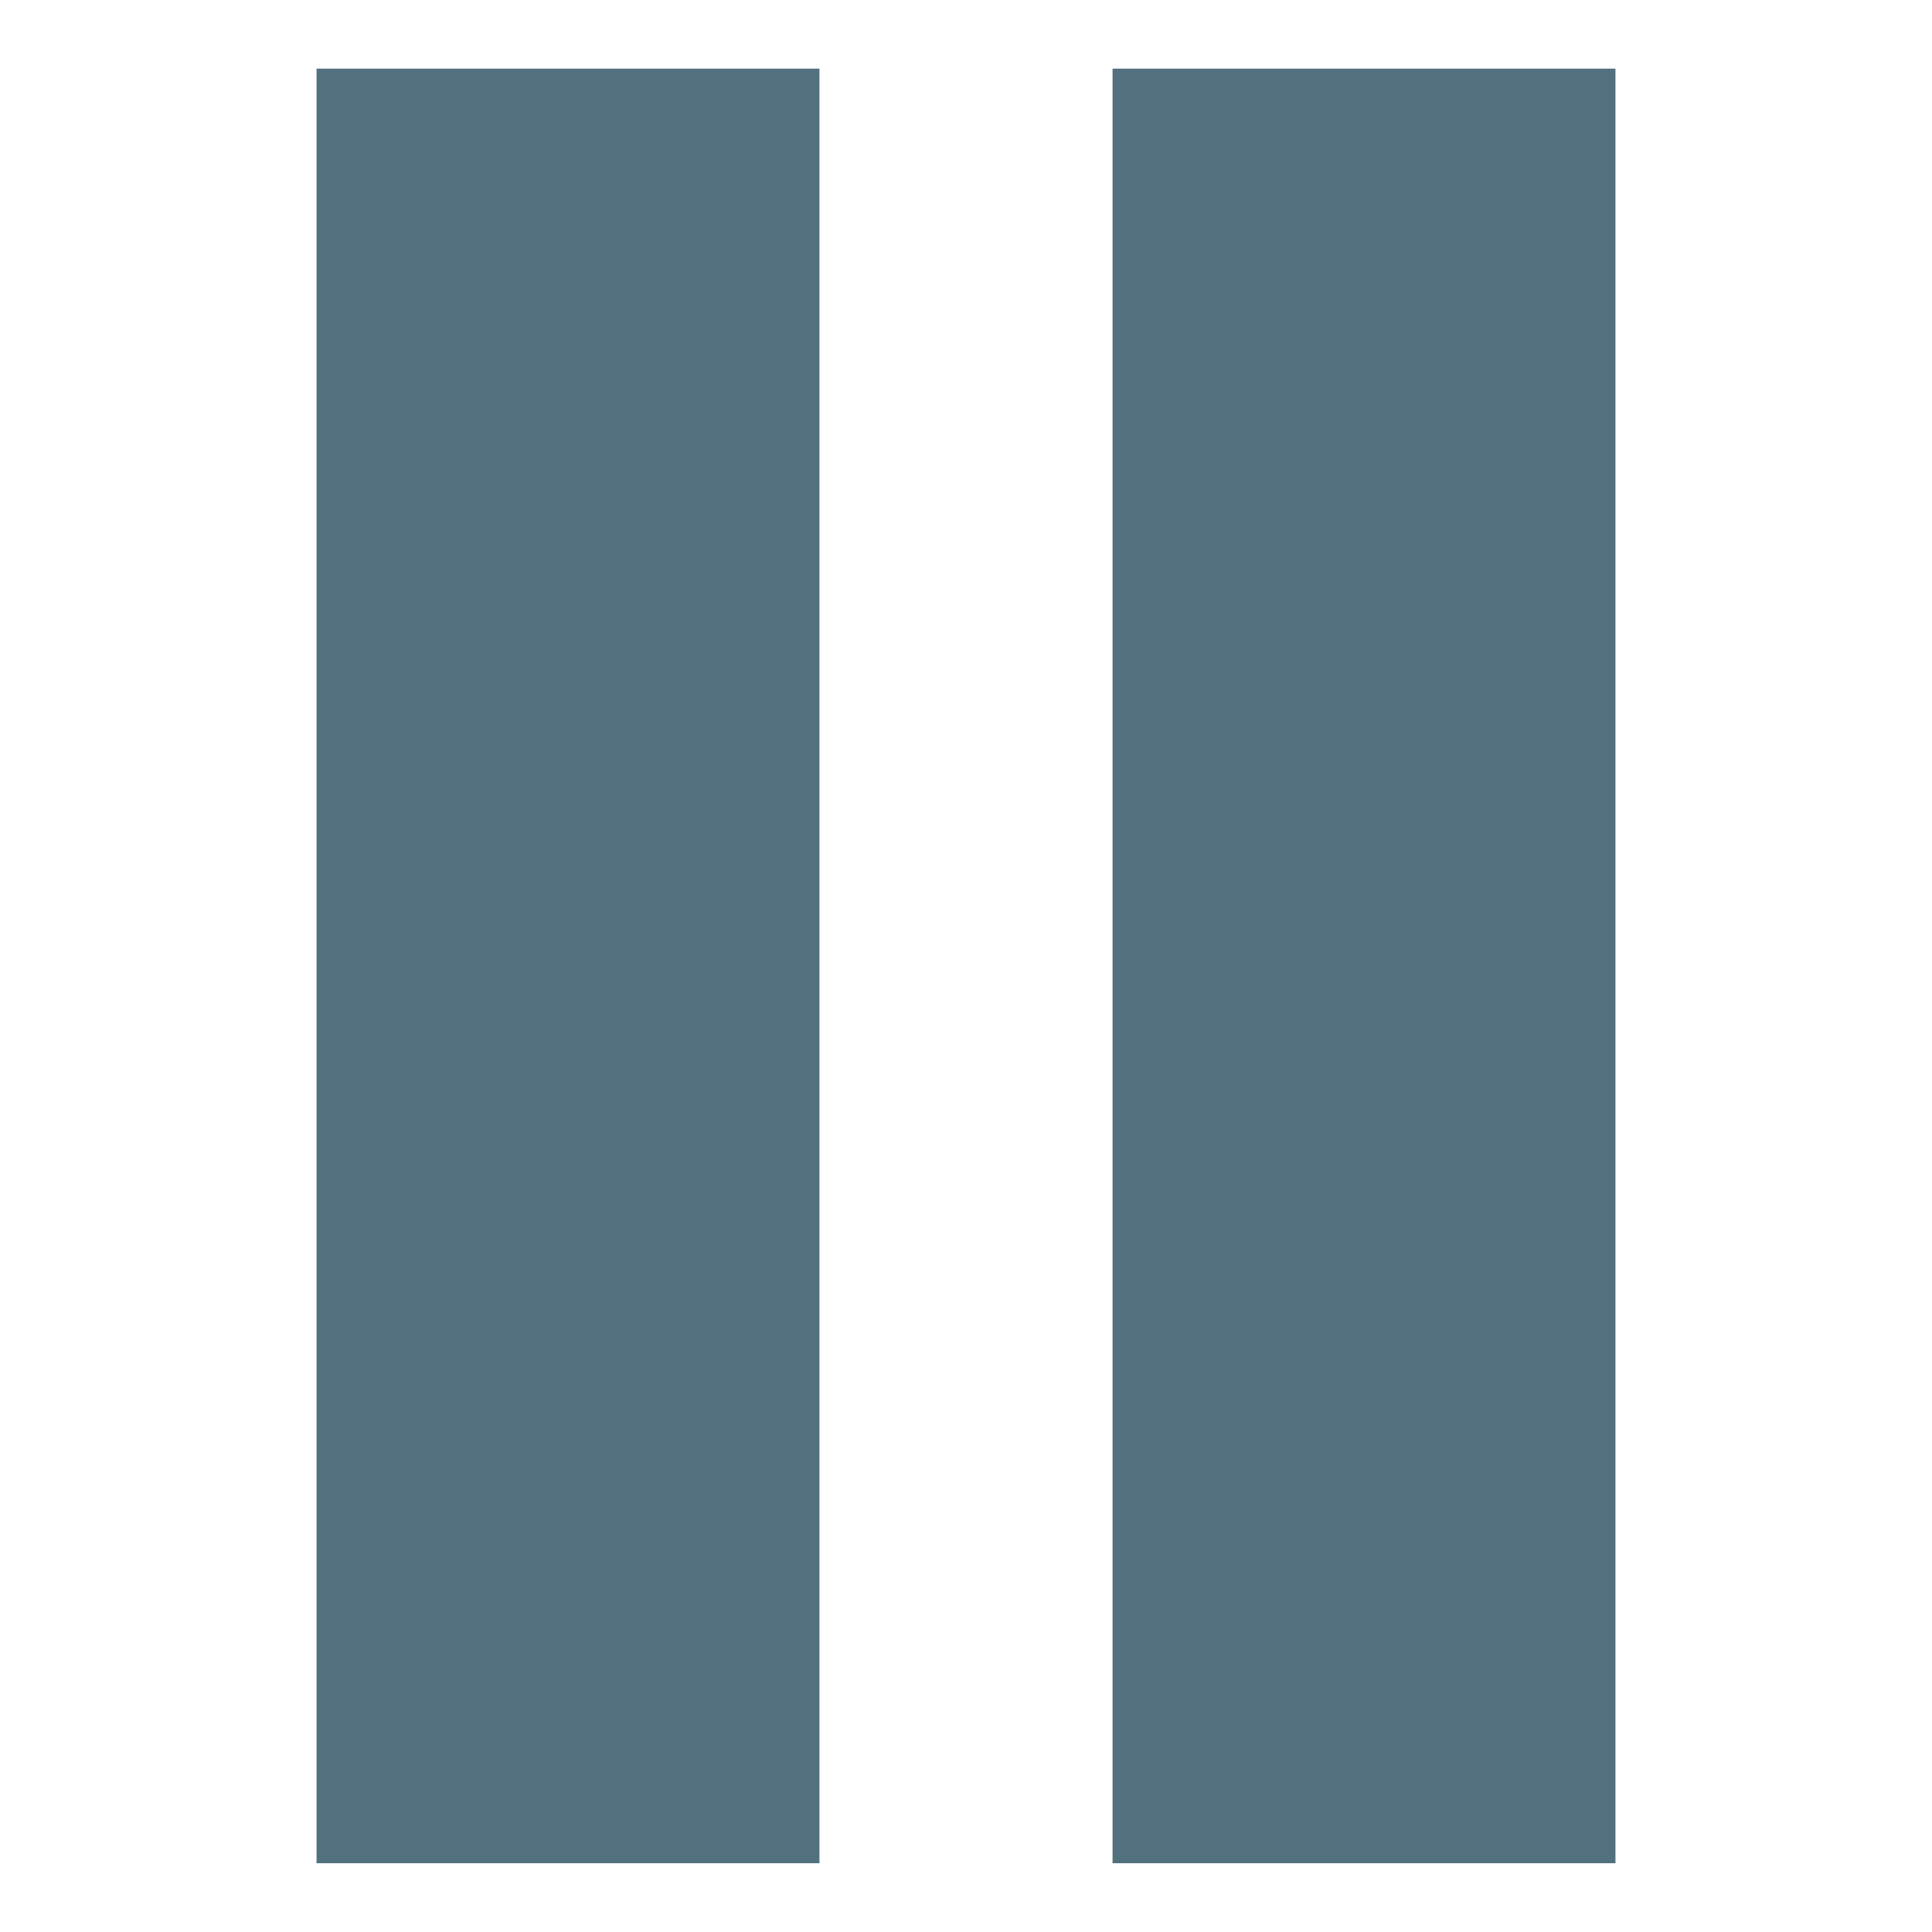 <?xml version="1.0" encoding="UTF-8"?>
<svg width="100" height="100" version="1.1" viewBox="0 0 26.458 26.458" xmlns="http://www.w3.org/2000/svg"><g transform="translate(0 -270.54)" fill="#51717e"><rect x="4.335" y="271.48" width="6.887" height="24.576"/><rect x="15.236" y="271.48" width="6.887" height="24.576"/></g></svg>
